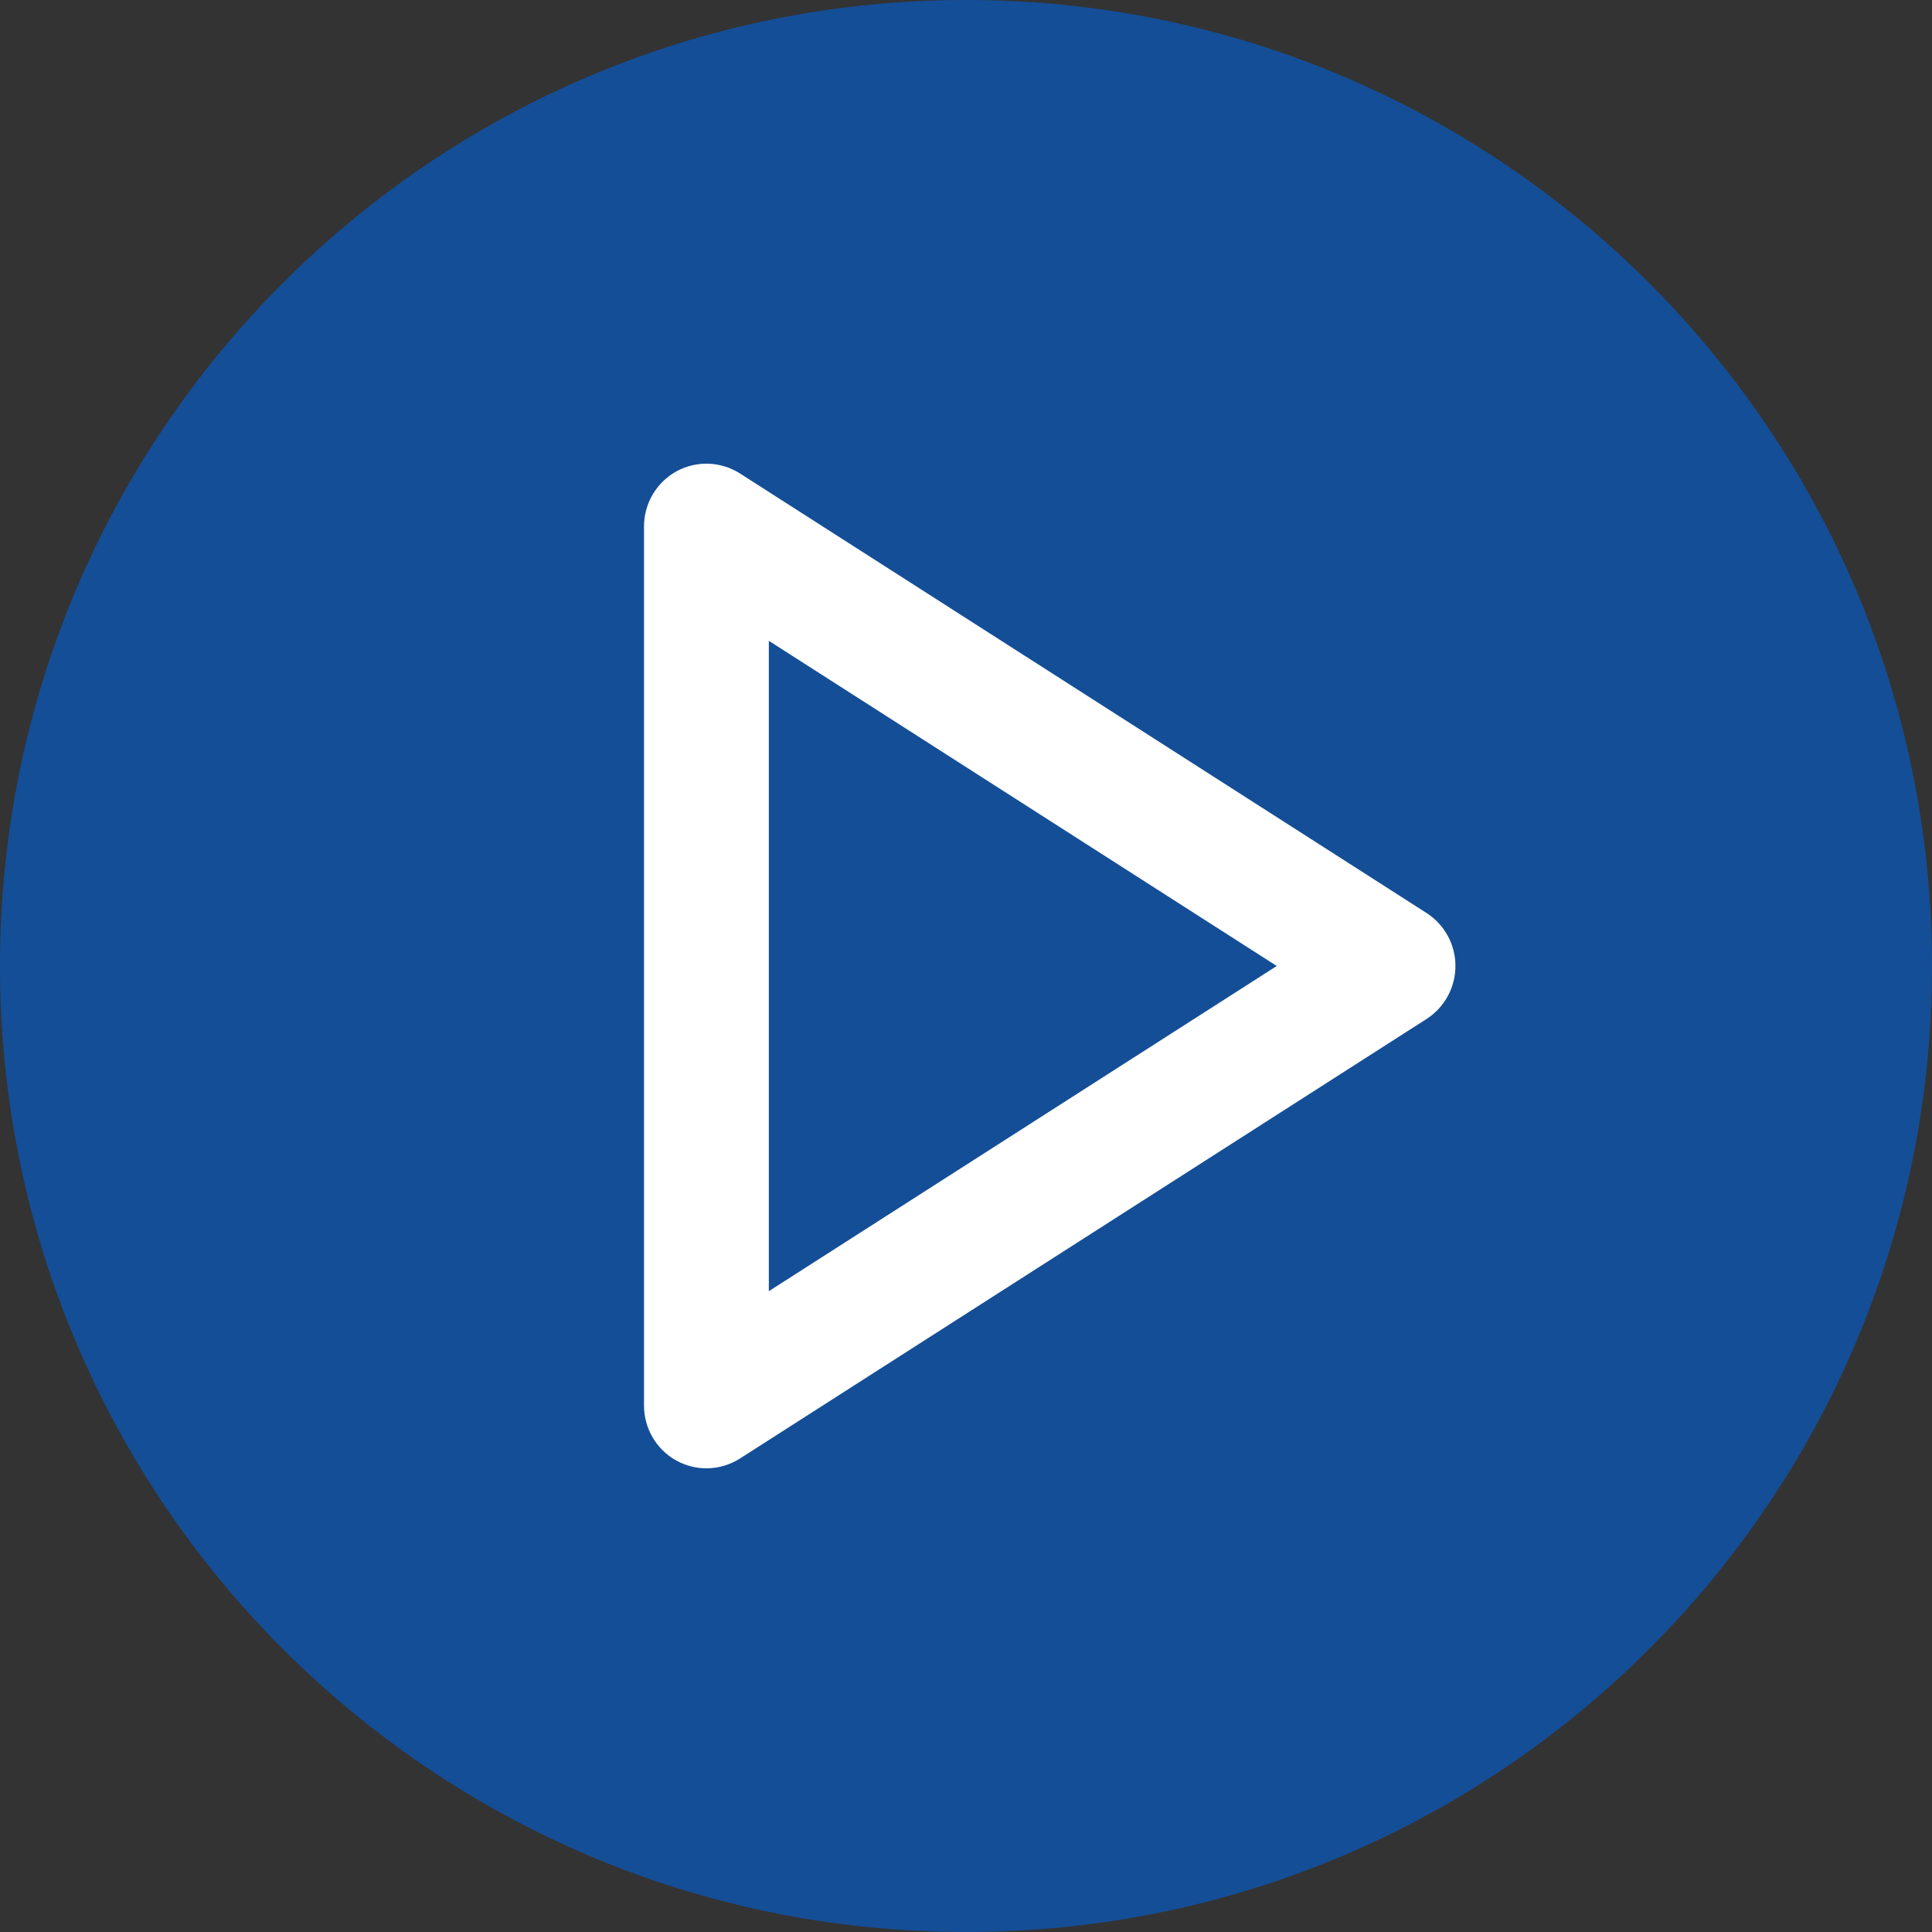 <svg width="150" height="150" viewBox="0 0 150 150" version="1.1" xmlns="http://www.w3.org/2000/svg" xmlns:xlink="http://www.w3.org/1999/xlink">
    <rect x="0" y="0" width="150" height="150" fill="#333333" stroke="none"/>
    <title>play</title>
    <desc>Created using Figma</desc>
    <g id="Canvas" transform="translate(-8633 -3709)">
        <g id="play">
            <g id="Ellipse">
                <path d="M 150 75C 150 116.421 116.421 150 75 150C 33.579 150 0 116.421 0 75C 0 33.579 33.579 0 75 0C 116.421 0 150 33.579 150 75Z" transform="translate(8633 3709)" fill="#0161DA" fill-opacity="0.6"></path>
            </g>
            <g id="Ð¿Ð»ÐµÐ¹">
                <path d="M 60.756 34.885L 7.449 0.759C 5.956 -0.191 4.066 -0.255 2.51 0.599C 0.964 1.457 0 3.095 0 4.874L 0 73.125C 0 74.904 0.964 76.542 2.515 77.4C 3.242 77.8 4.042 78 4.846 78C 5.752 78 6.659 77.742 7.449 77.24L 60.756 43.114C 62.152 42.217 63 40.667 63 38.999C 63 37.332 62.152 35.782 60.756 34.885ZM 9.692 64.247L 9.692 13.752L 49.126 38.999L 9.692 64.247Z" transform="translate(8683 3745)" fill="#FFFFFF"></path>
            </g>
        </g>
    </g>
</svg>
